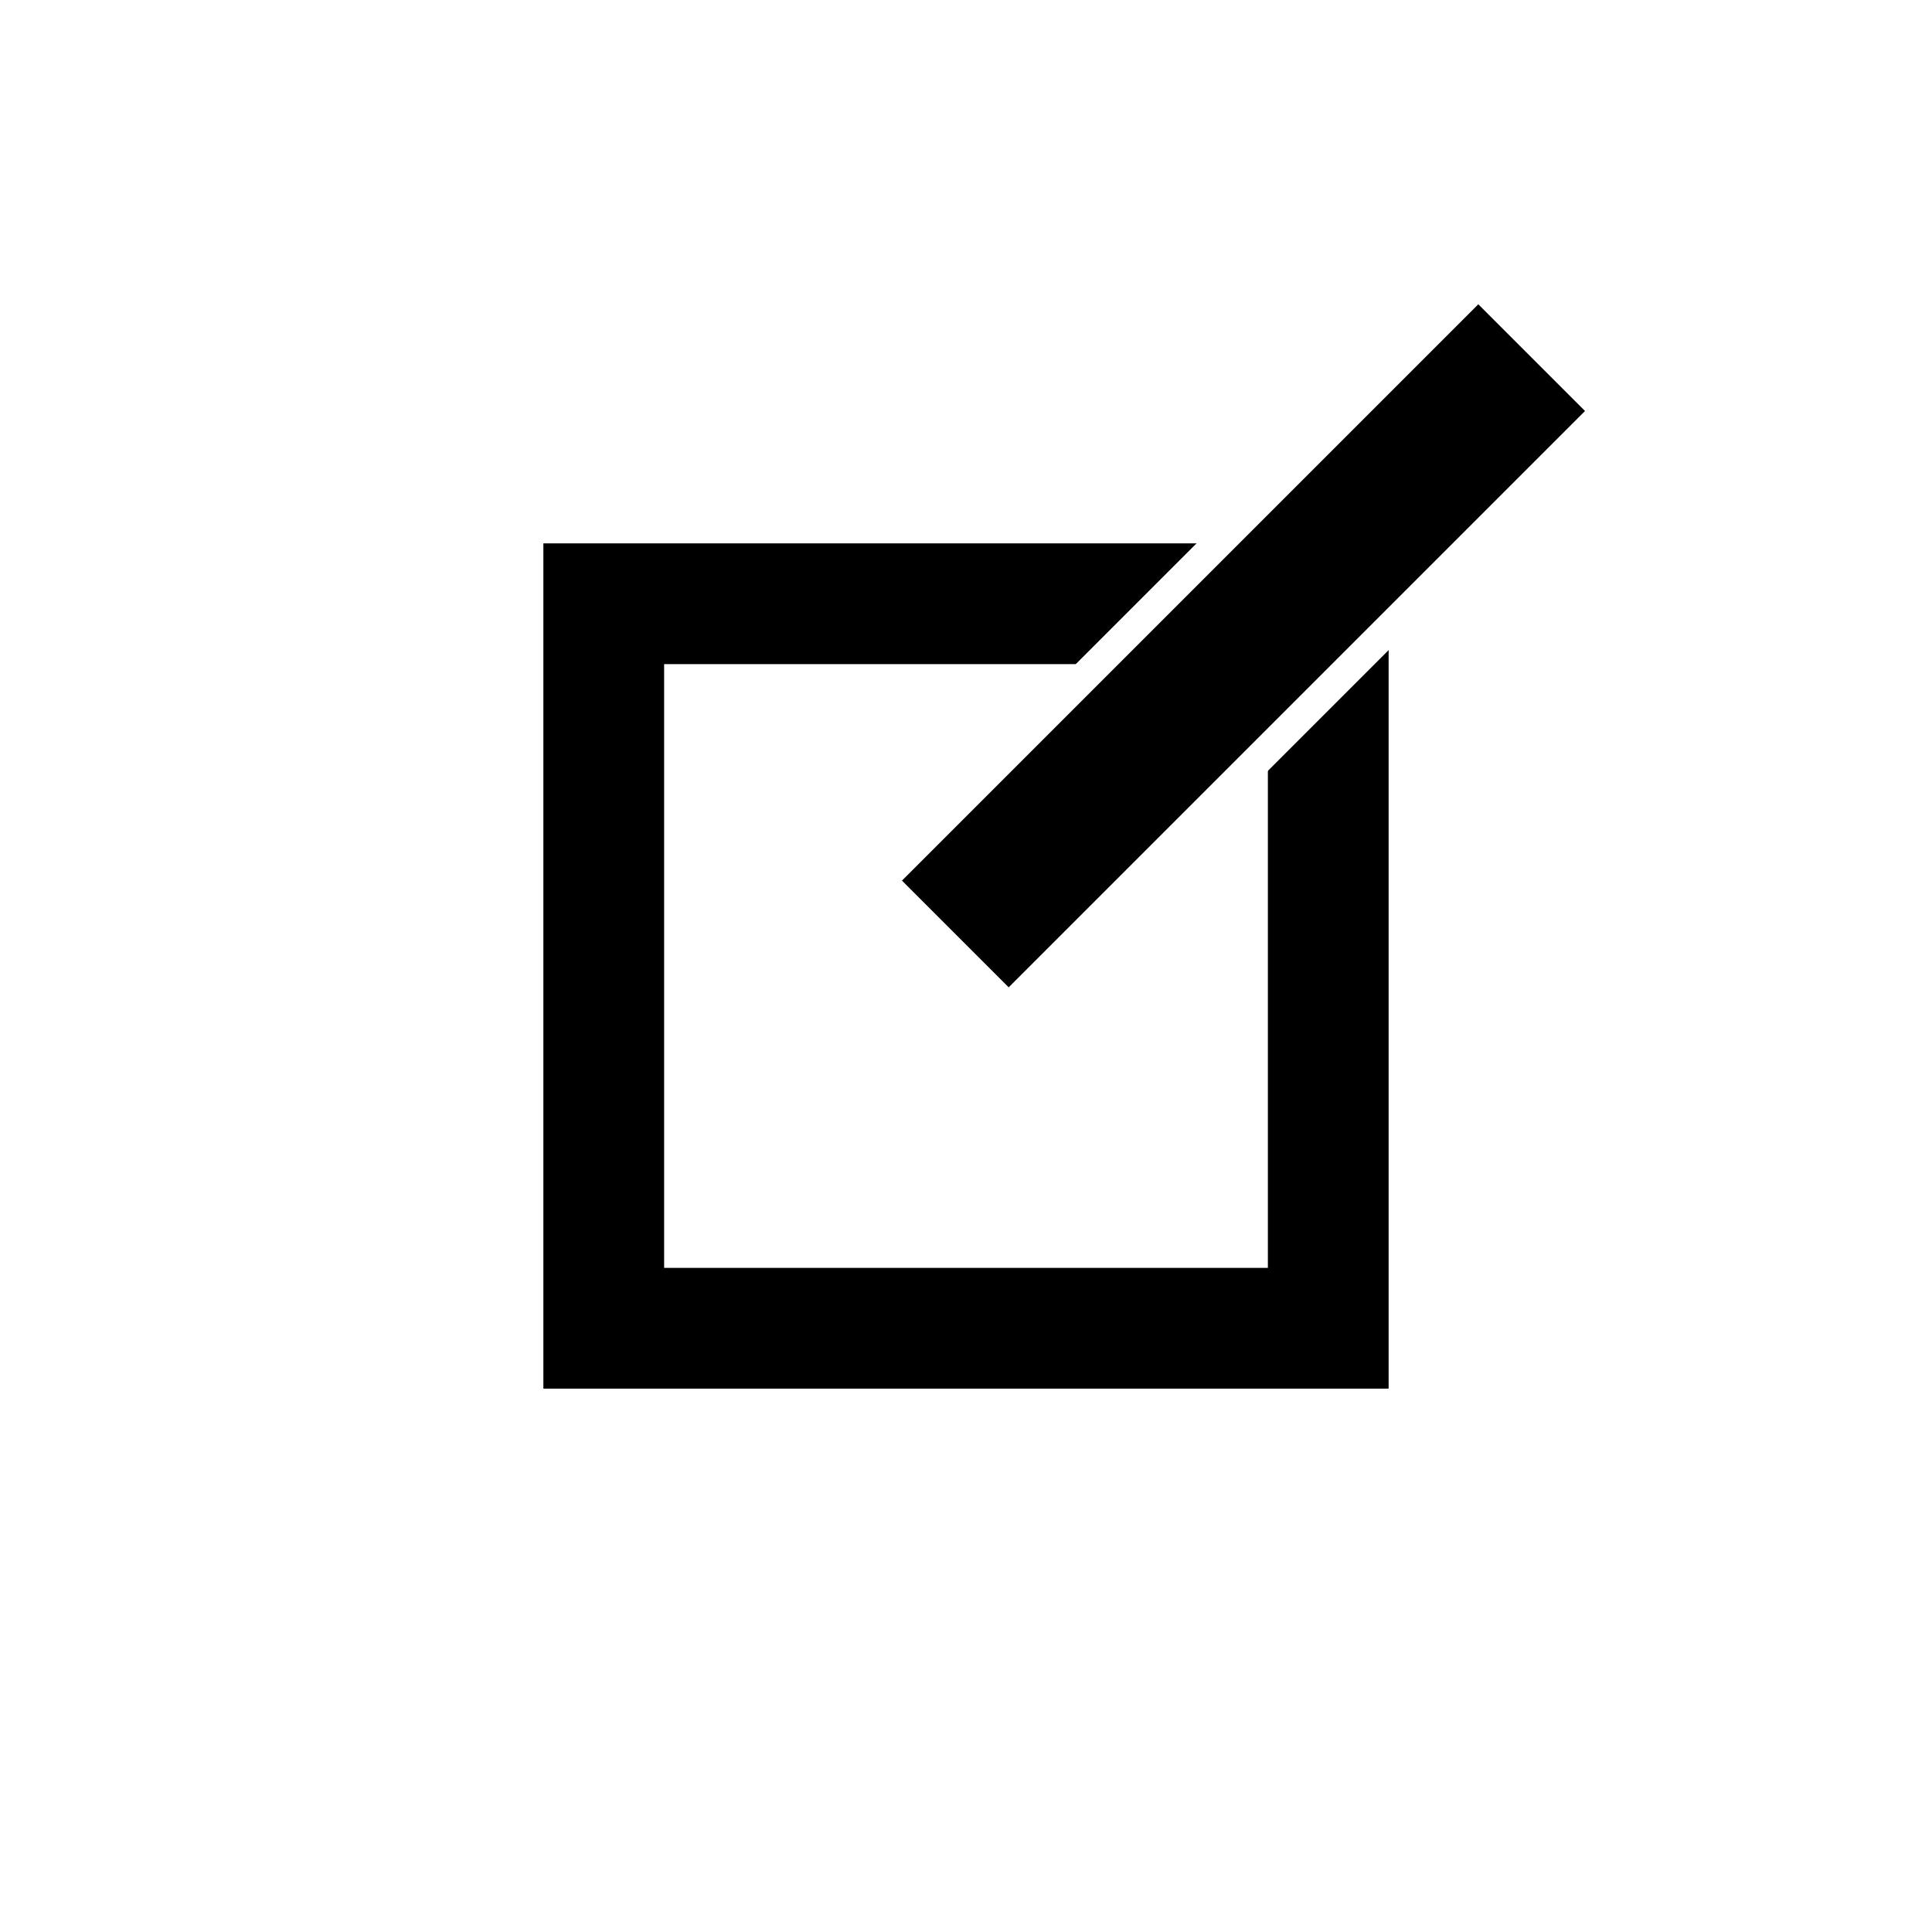 <svg xmlns="http://www.w3.org/2000/svg" width="128" height="128">
    <rect width="128" height="128" fill="white"/>
    <rect x="40" y="40" width="48" height="48" fill="#ffffff" stroke="black" stroke-width="8"/>
    <rect x="60" y="64" width="12" height="56" transform="rotate(225 64 64)" stroke="white" stroke-width="2"/>
</svg>